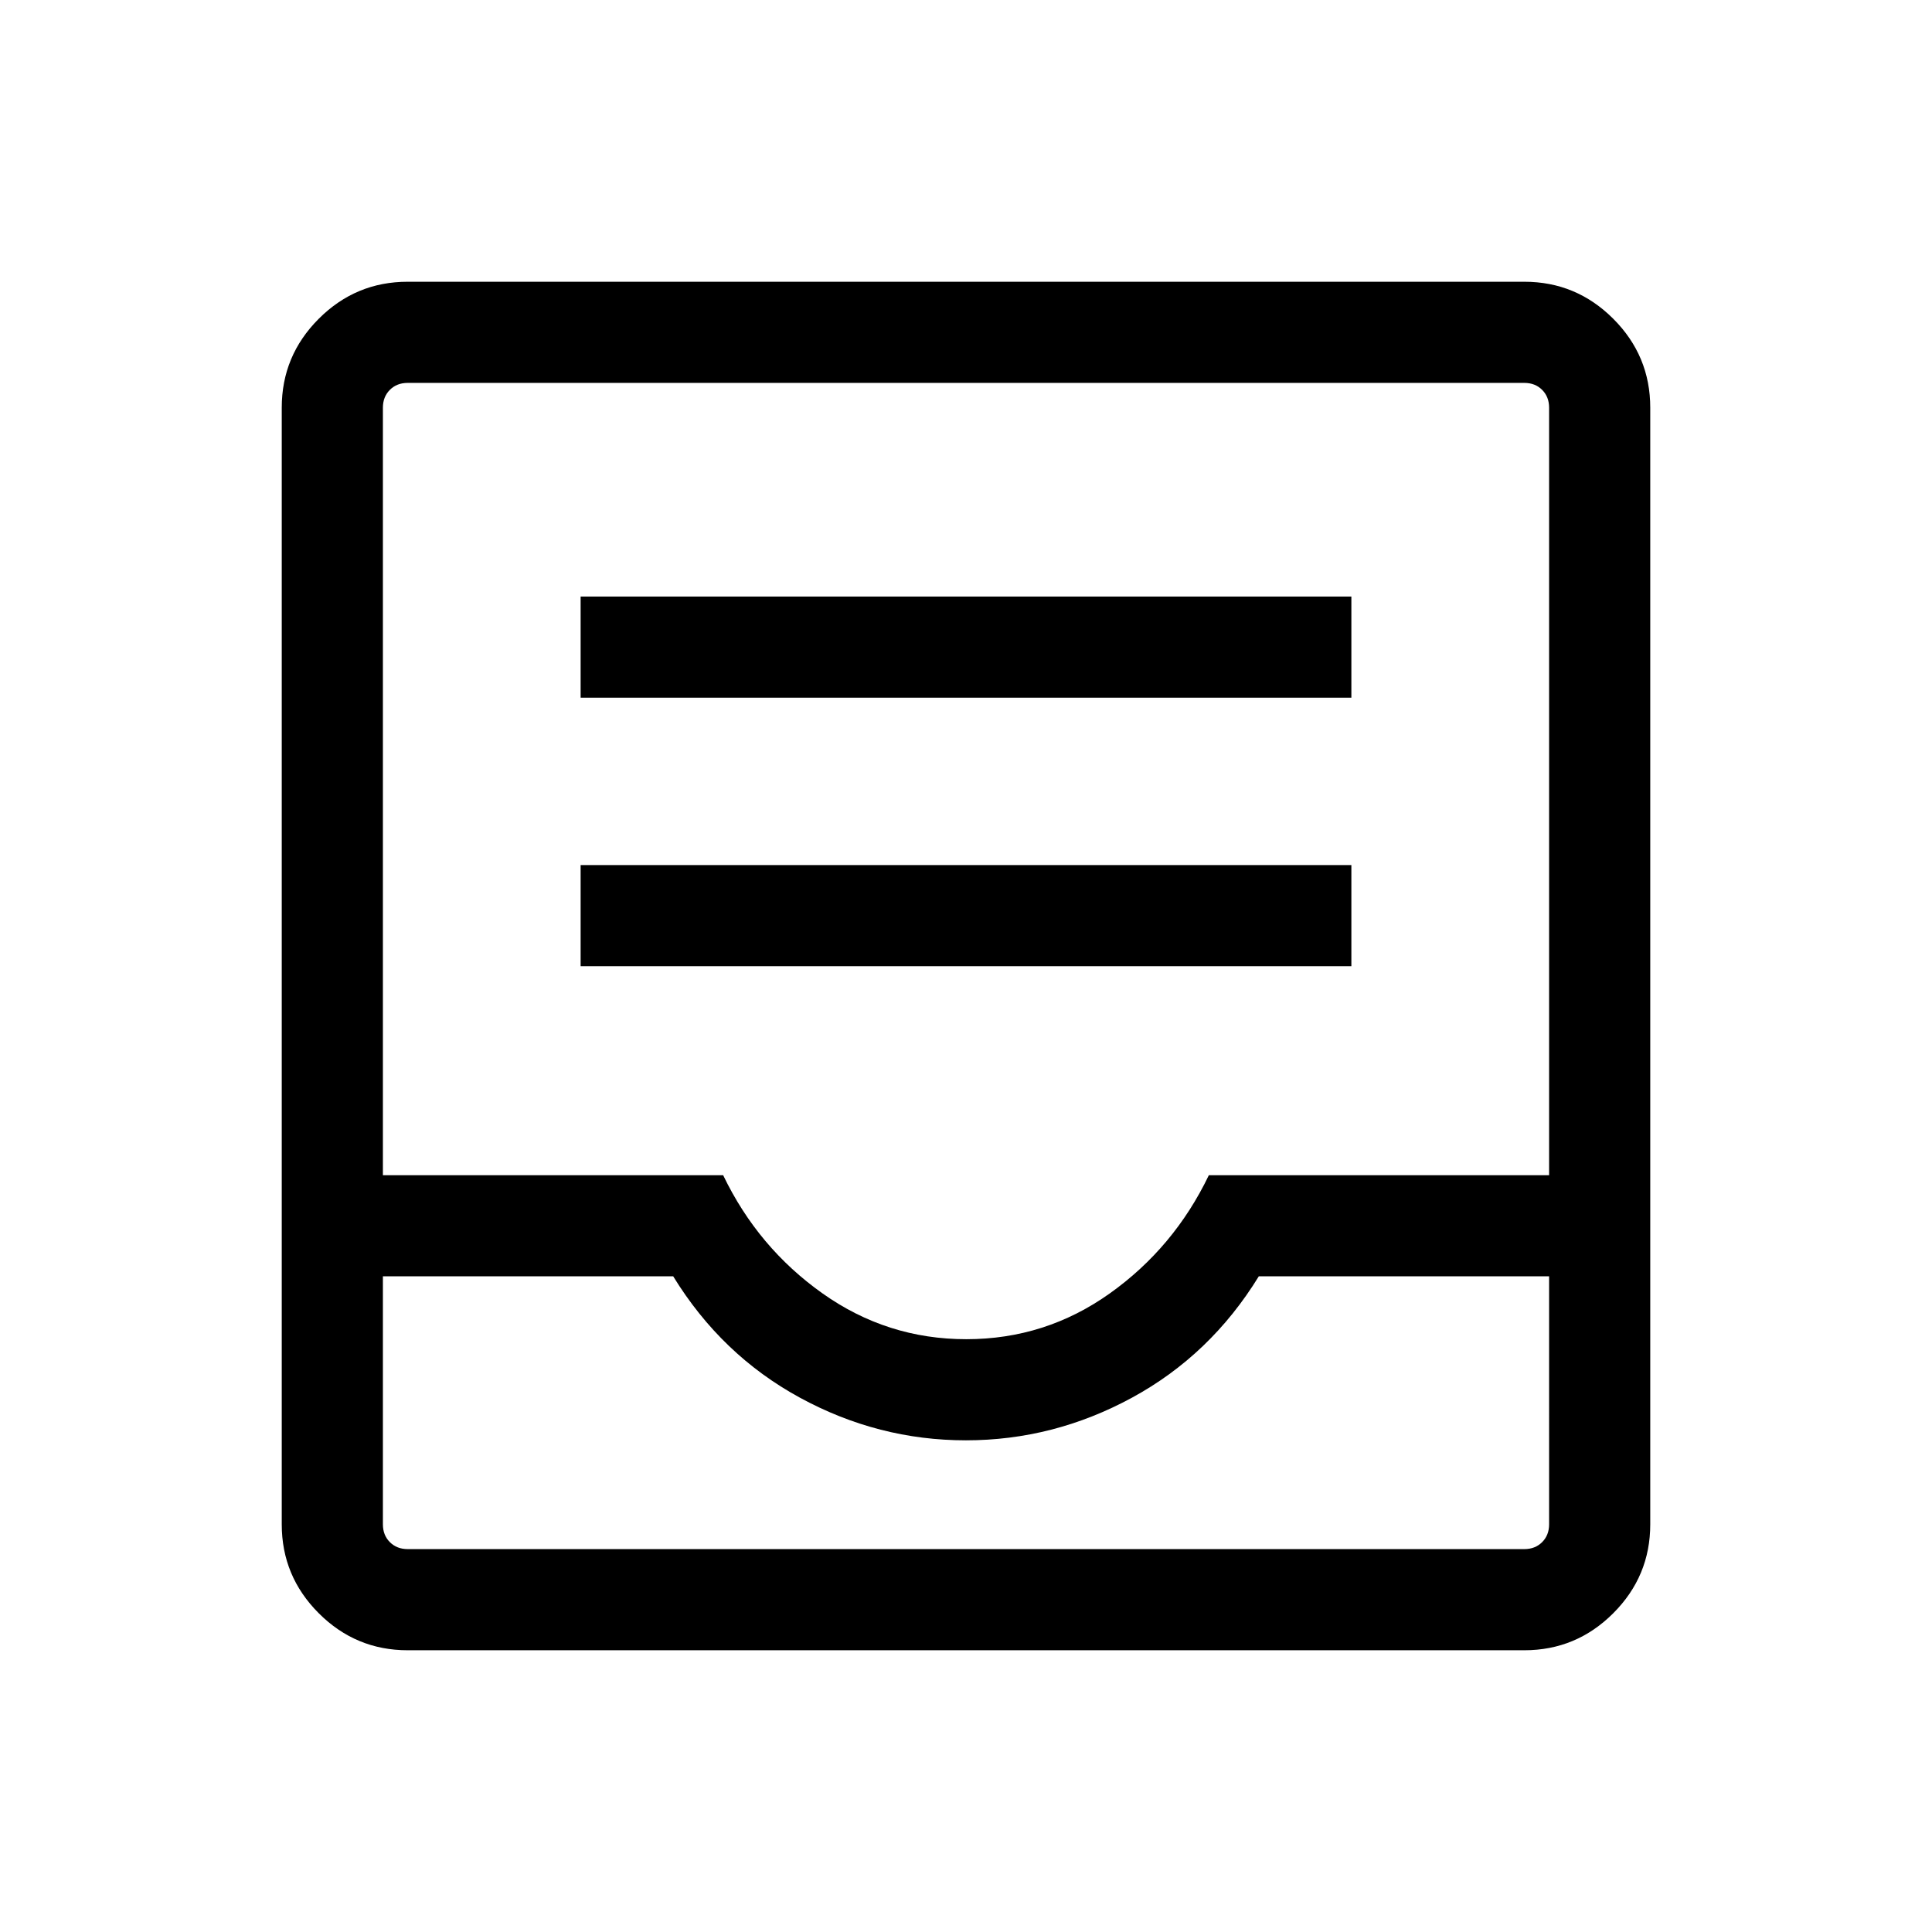<svg xmlns="http://www.w3.org/2000/svg" height="40" viewBox="0 -960 960 960" width="40"><path d="M202.57-140q-25.79 0-44.18-18.39T140-202.57v-554.86q0-25.79 18.39-44.18T202.57-820h554.86q25.79 0 44.18 18.39T820-757.43v554.86q0 25.79-18.39 44.18T757.43-140H202.57Zm0-50.26h554.86q5.39 0 8.85-3.46t3.46-8.85V-325.8H625.49q-24 39.08-62.99 60.29-38.99 21.2-82.55 21.2-43.57 0-82.5-21.2-38.94-21.21-62.94-60.29H190.26v123.23q0 5.39 3.46 8.85t8.85 3.46Zm277.58-104.3q39.34 0 71.29-22.75 31.94-22.74 49.23-58.74h169.07v-381.38q0-5.39-3.46-8.85t-8.85-3.46H202.57q-5.39 0-8.85 3.46t-3.46 8.85v381.38h169.07q17.29 36 49.38 58.74 32.09 22.75 71.44 22.75Zm-277.58 104.3H190.26h579.48-567.17Zm85.94-289.64h382.98v-50.25H288.51v50.25Zm0-133.43h382.98v-50.26H288.51v50.26Z"/></svg>